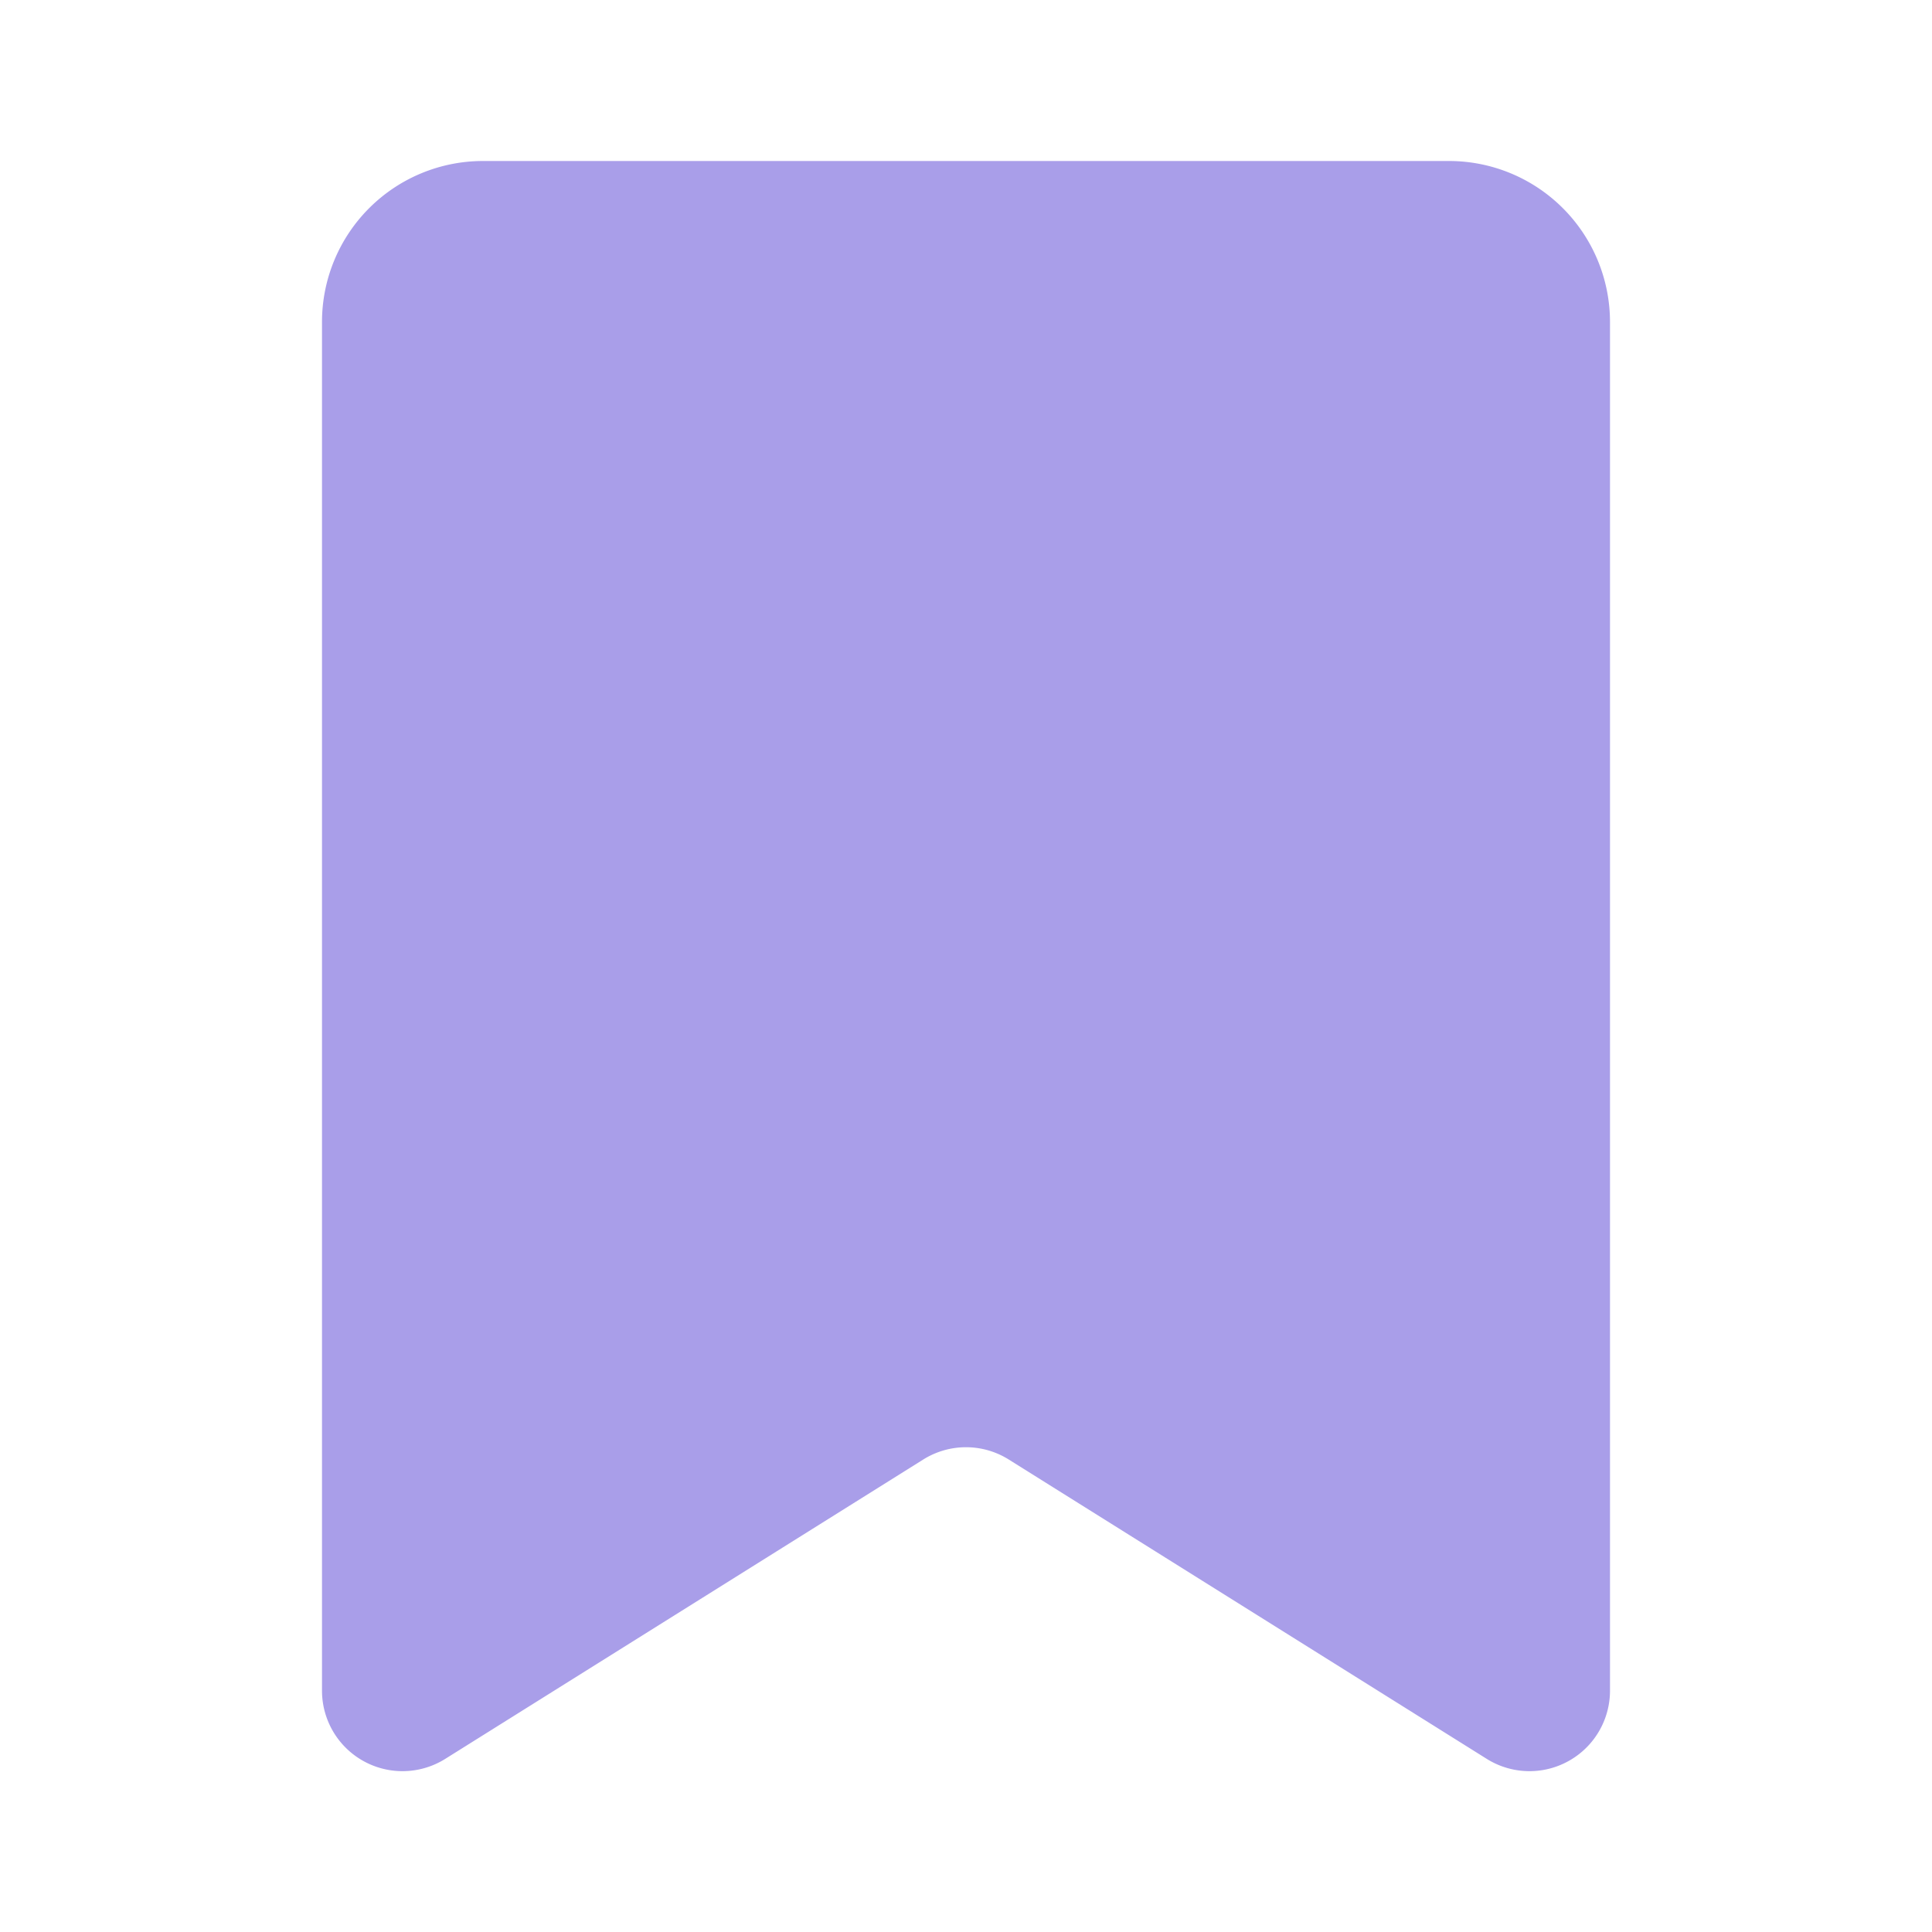 <?xml version="1.0" standalone="no"?><!DOCTYPE svg PUBLIC "-//W3C//DTD SVG 1.1//EN" "http://www.w3.org/Graphics/SVG/1.1/DTD/svg11.dtd"><svg t="1702723052473" class="icon" viewBox="0 0 1024 1024" version="1.1" xmlns="http://www.w3.org/2000/svg" p-id="1794" xmlns:xlink="http://www.w3.org/1999/xlink" width="60" height="60"><path d="M853.333 896a42.667 42.667 0 0 1-65.28 36.267l-253.44-158.72a42.667 42.667 0 0 0-45.227 0l-253.44 158.72A42.667 42.667 0 0 1 170.667 896V170.667a85.333 85.333 0 0 1 85.333-85.333h512a85.333 85.333 0 0 1 85.333 85.333z" fill="#a99ee9" p-id="1795"></path></svg>